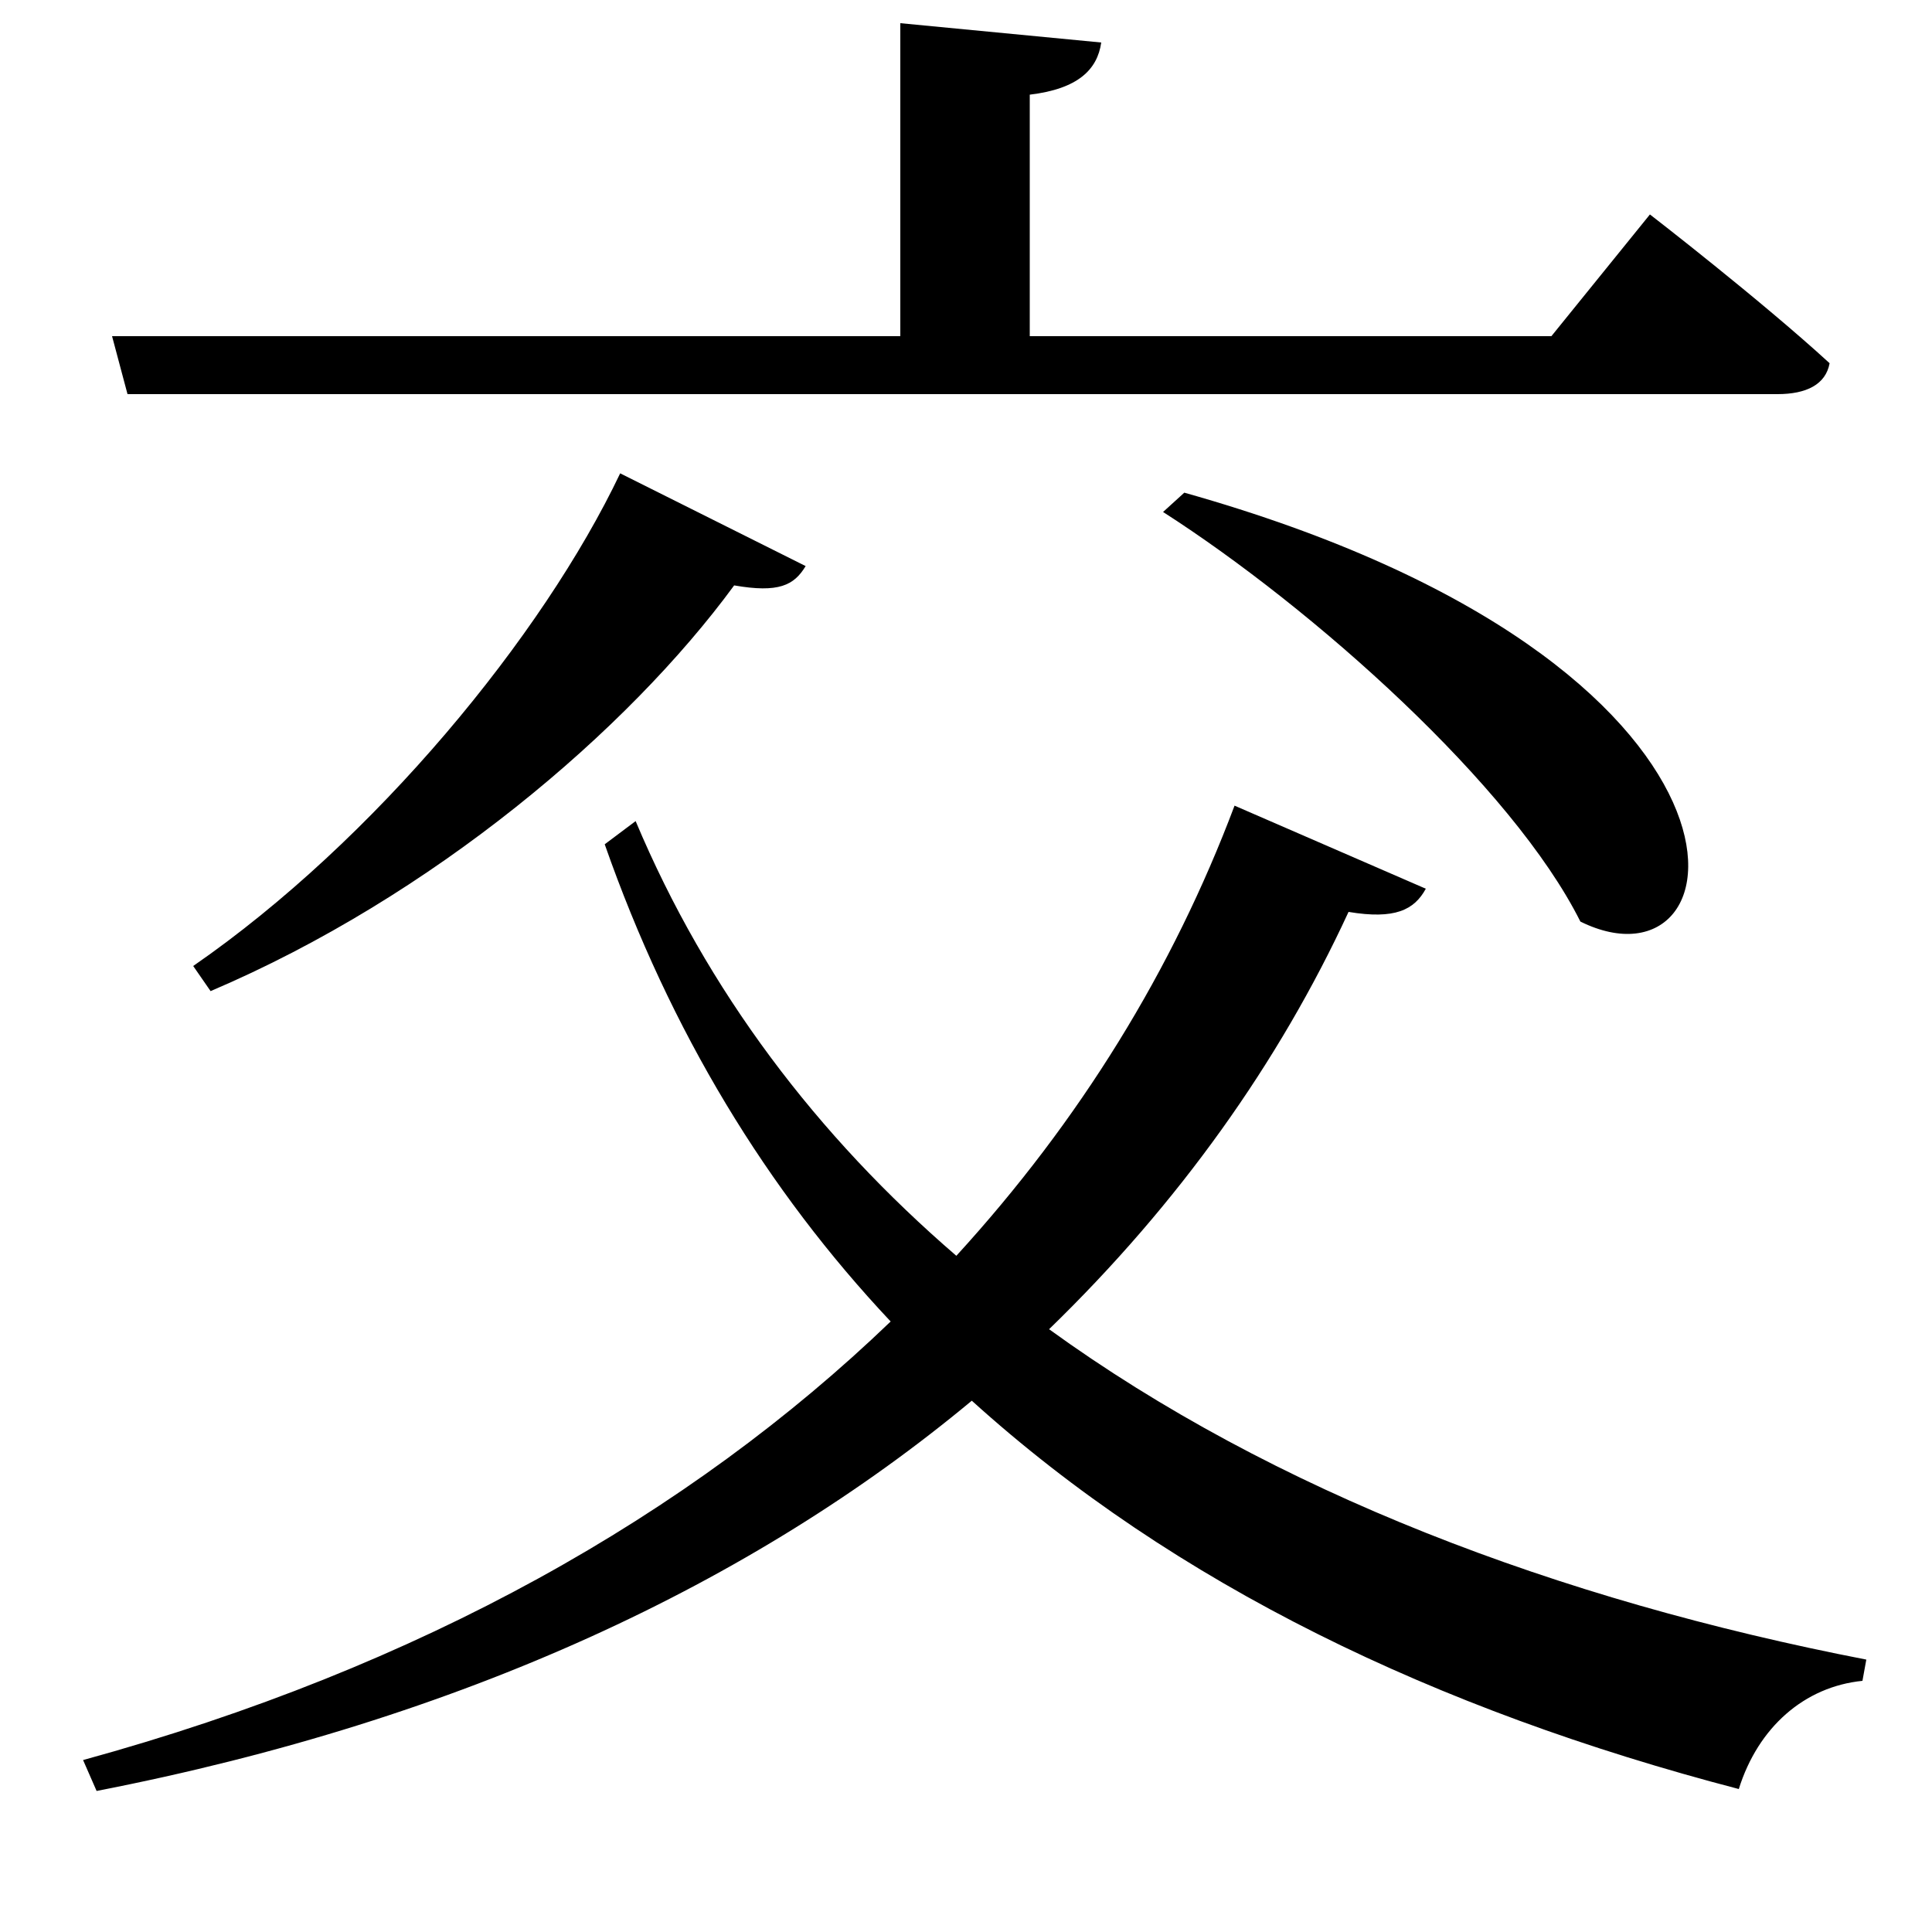 <svg xmlns="http://www.w3.org/2000/svg"
    viewBox="0 0 1000 1000">
  <!--
© 2017-2023 Adobe (http://www.adobe.com/).
Noto is a trademark of Google Inc.
This Font Software is licensed under the SIL Open Font License, Version 1.1. This Font Software is distributed on an "AS IS" BASIS, WITHOUT WARRANTIES OR CONDITIONS OF ANY KIND, either express or implied. See the SIL Open Font License for the specific language, permissions and limitations governing your use of this Font Software.
http://scripts.sil.org/OFL
  -->
<path d="M321 245C281 329 194 435 100 500L109 513C224 464 325 378 380 303 403 307 411 303 417 293ZM613 255L602 265C680 315 783 407 818 477 903 519 929 344 613 255ZM58 174L66 204 920 204C935 204 945 199 947 188 911 155 854 111 854 111L803 174 533 174 533 49C558 46 568 36 570 22L466 12 466 174ZM329 425L313 437C347 534 397 616 461 684 357 784 218 863 43 911L50 927C240 890 390 819 503 725 608 820 743 885 900 926 910 894 934 873 964 870L966 859C806 828 659 772 543 688 610 623 662 550 698 472 722 476 732 471 738 460L639 417C607 502 559 580 495 650 423 588 366 513 329 425Z"/>
</svg>